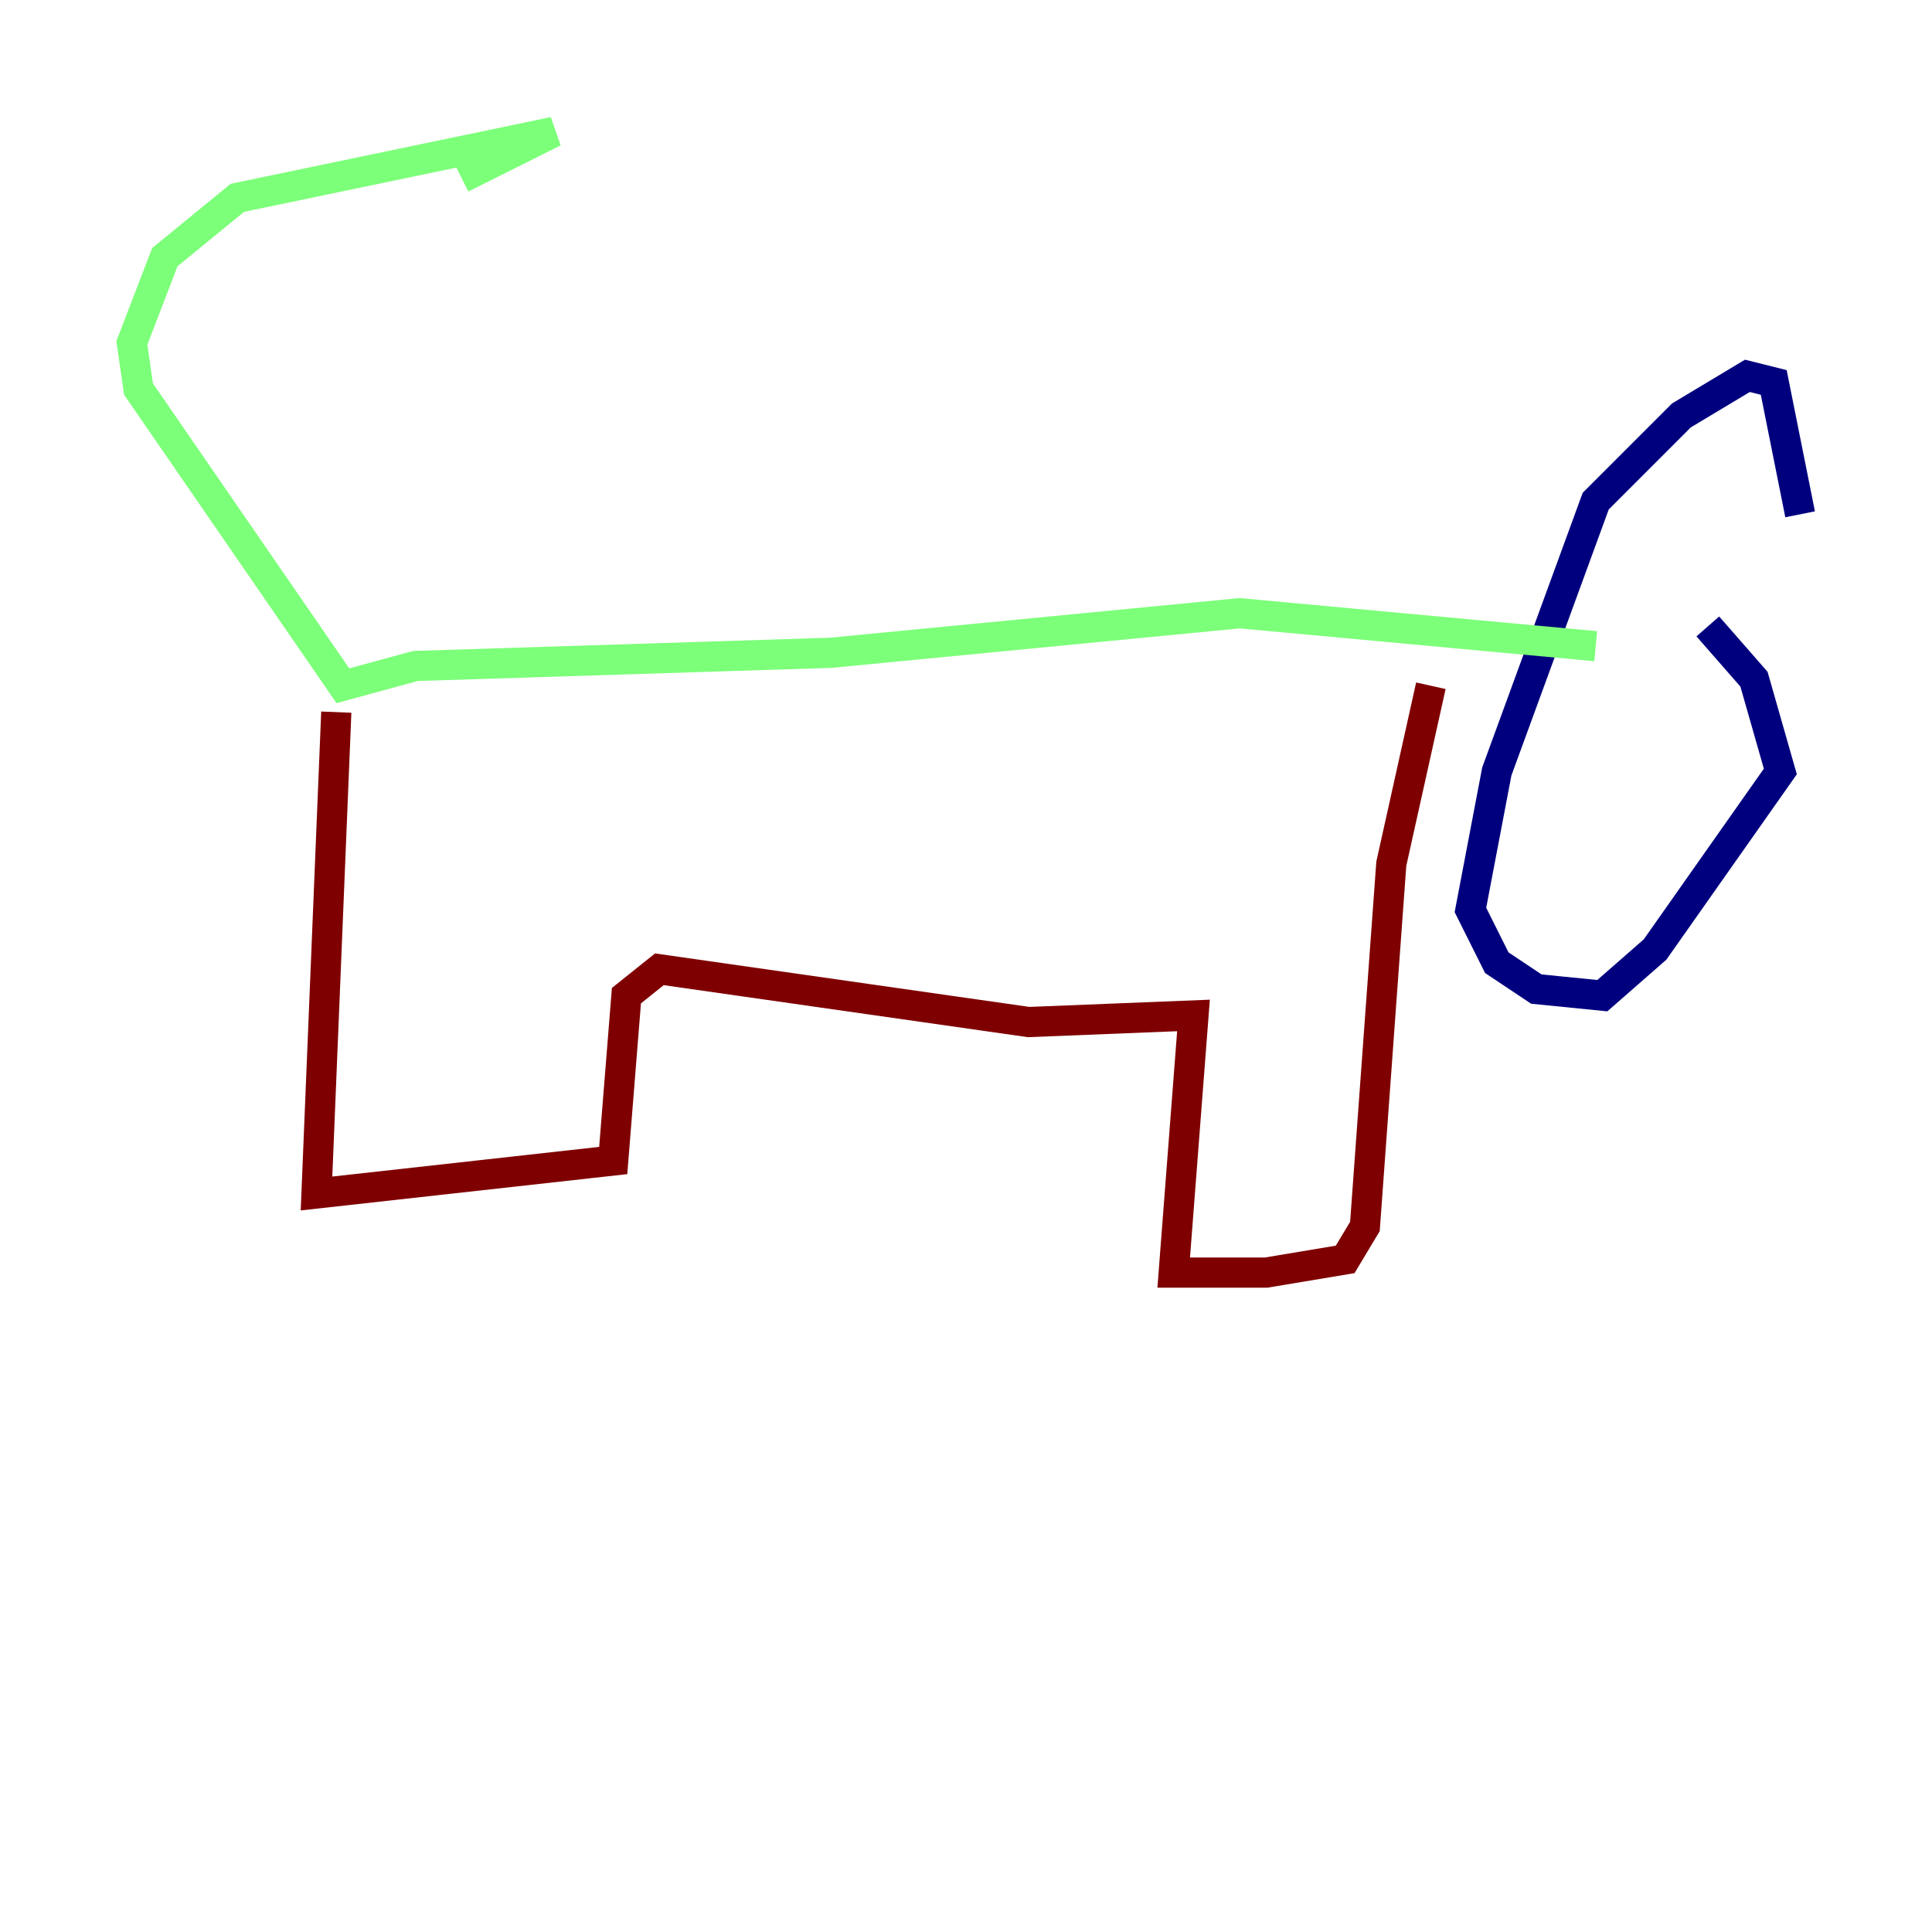 <?xml version="1.0" encoding="utf-8" ?>
<svg baseProfile="tiny" height="128" version="1.2" viewBox="0,0,128,128" width="128" xmlns="http://www.w3.org/2000/svg" xmlns:ev="http://www.w3.org/2001/xml-events" xmlns:xlink="http://www.w3.org/1999/xlink"><defs /><polyline fill="none" points="113.147,41.502 116.205,44.997 117.952,51.113 109.652,62.908 106.157,65.966 101.788,65.529 99.167,63.782 97.42,60.287 99.167,51.113 105.72,33.201 111.399,27.522 115.768,24.901 117.515,25.338 119.263,34.075" stroke="#00007f" stroke-width="2" /><polyline fill="none" points="105.72,42.812 82.13,40.628 55.044,43.249 27.522,44.123 22.717,45.433 9.174,25.775 8.737,22.717 10.921,17.038 15.727,13.106 36.696,8.737 30.58,11.795" stroke="#7cff79" stroke-width="2" /><polyline fill="none" points="22.28,47.181 20.969,79.072 40.628,76.887 41.502,65.966 43.686,64.218 68.15,67.713 79.072,67.276 77.761,84.314 83.877,84.314 89.12,83.44 90.43,81.256 92.177,57.229 94.799,45.433" stroke="#7f0000" stroke-width="2" /></svg>